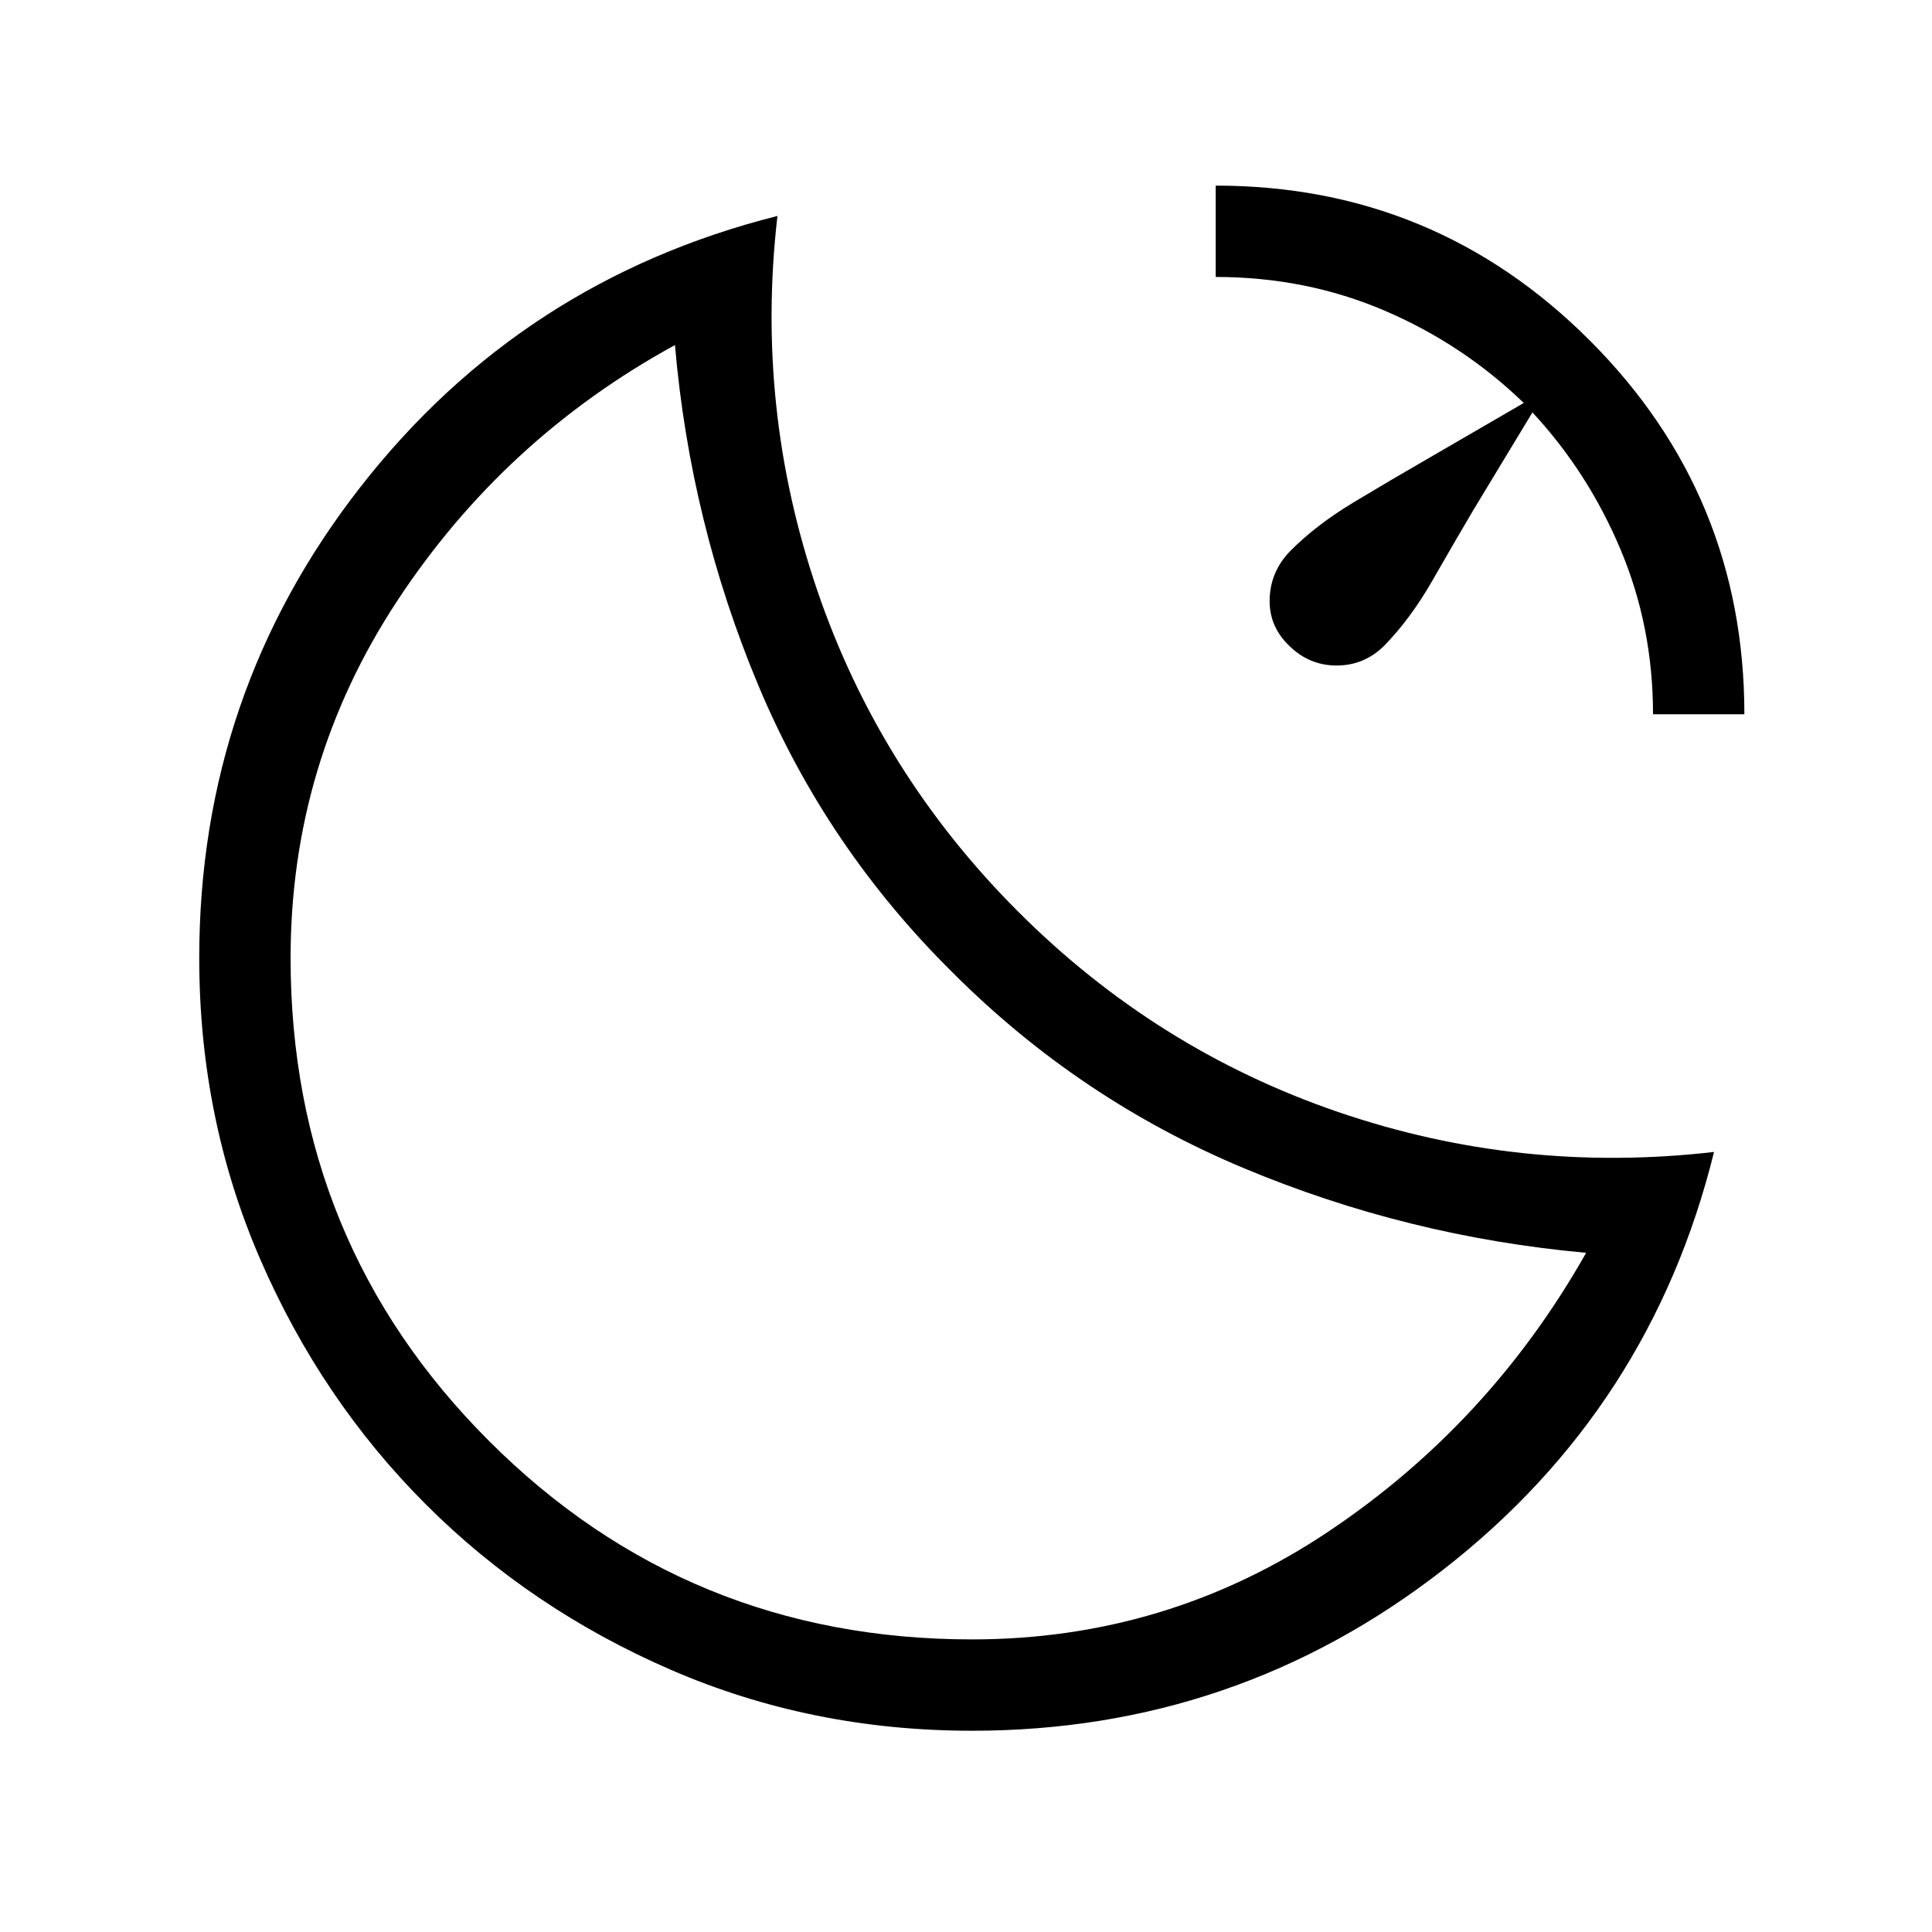 <svg xmlns="http://www.w3.org/2000/svg" height="48" viewBox="0 -960 960 960" width="48"><path d="M604.08-867.77q108.89 0 185.79 76.87 76.9 76.88 76.9 185.82h-45.39q0-43.53-16.15-81.9-16.15-38.36-43.77-68.1l-29.23 48.31q-9.51 16.09-20.45 35.2-10.93 19.11-24.12 32.56-9.89 9.7-23.56 9.7-13.67 0-23.76-10.08-9.95-9.69-9.45-23.26.5-13.57 10.19-23.5 12.82-13 31.74-24.37 18.92-11.37 35.03-20.63l49.3-28.62q-30.12-29.16-69.17-45.89-39.04-16.72-83.9-16.72v-45.39ZM483-100q-79.8 0-149.63-30.27t-121.83-82.27q-52-52-82.27-121.83Q99-404.2 99-484q0-131.38 80.12-234.04 80.11-102.65 207.19-134.65-11.08 95.69 19.84 186.24 30.93 90.54 99.62 159.29 68.69 68.76 159.15 99.71 90.46 30.95 186.77 19.85-31.38 127.21-134.35 207.4Q614.38-100 483-100Zm0-45.39q96.92 0 177-53.53 80.08-53.54 128.15-138.57-88.84-8.01-170.3-42.14-81.47-34.12-144.2-96.82-63.11-62.32-96.88-143.09-33.77-80.77-41.39-169-84.92 46.46-137.96 127.04-53.03 80.58-53.03 177.5 0 141.41 98.6 240.01T483-145.39Zm-9.85-331.15Z"/></svg>